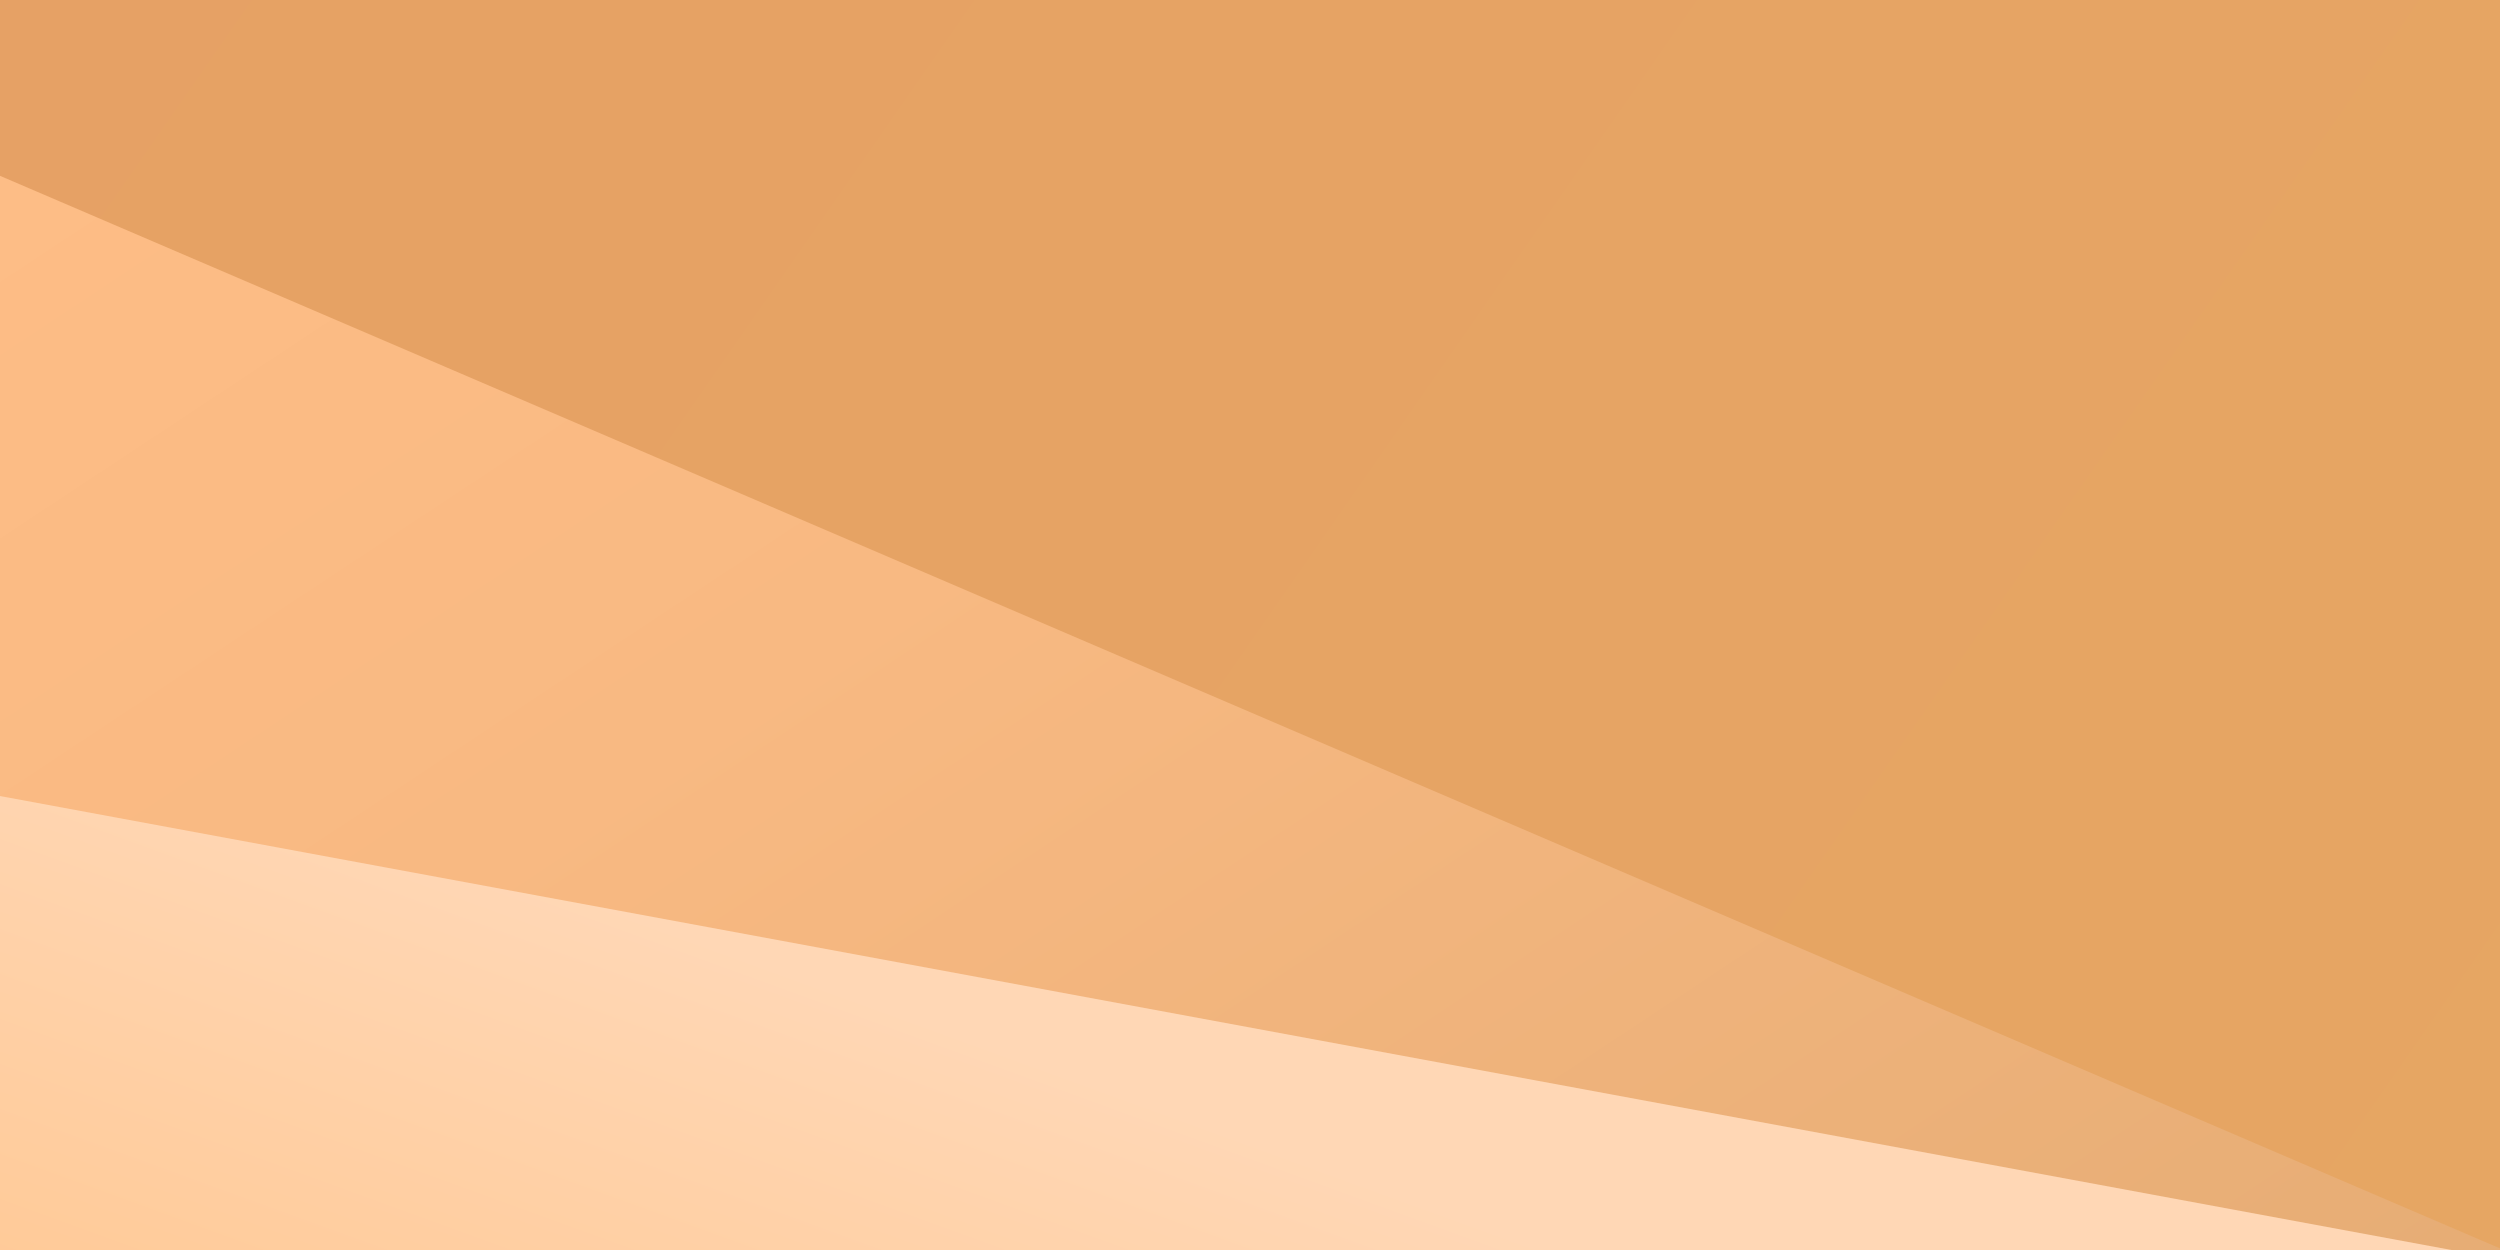<?xml version="1.0" encoding="utf-8"?>
<!-- Generator: Adobe Illustrator 24.1.2, SVG Export Plug-In . SVG Version: 6.00 Build 0)  -->
<svg version="1.1" id="Слой_1" xmlns="http://www.w3.org/2000/svg" xmlns:xlink="http://www.w3.org/1999/xlink" x="0px" y="0px"
	 viewBox="0 0 1440 720" style="enable-background:new 0 0 1440 720;" xml:space="preserve">
<style type="text/css">
	.st0{fill:url(#SVGID_1_);}
	.st1{fill:url(#SVGID_2_);}
	.st2{fill:url(#SVGID_3_);}
</style>
<g>
	
		<linearGradient id="SVGID_1_" gradientUnits="userSpaceOnUse" x1="663.706" y1="-167.017" x2="902.396" y2="1186.66" gradientTransform="matrix(1.075 -0.454 0.257 1.284 -293.347 207.398)">
		<stop  offset="0" style="stop-color:#FFBE87"/>
		<stop  offset="0.364" style="stop-color:#F8B982"/>
		<stop  offset="0.89" style="stop-color:#E5AC74"/>
		<stop  offset="1" style="stop-color:#E0A870"/>
	</linearGradient>
	<polygon class="st0" points="1613.619,430.894 1481.551,991.922 -254.89,583.158 -122.822,22.13 	"/>
</g>
<g>
	
		<linearGradient id="SVGID_2_" gradientUnits="userSpaceOnUse" x1="297.79" y1="-366.064" x2="1530.761" y2="668.522" gradientTransform="matrix(1.235 -0.067 0.214 1.126 -423.892 -63.346)">
		<stop  offset="0" style="stop-color:#E6A065"/>
		<stop  offset="1" style="stop-color:#E6A663"/>
	</linearGradient>
	<polygon class="st1" points="1769.235,115.924 1499.515,744.607 -293.898,-24.813 -24.177,-653.495 	"/>
</g>
<g>
	<linearGradient id="SVGID_3_" gradientUnits="userSpaceOnUse" x1="523.273" y1="1204.87" x2="776.593" y2="508.878">
		<stop  offset="0" style="stop-color:#FFBF7F"/>
		<stop  offset="0.789" style="stop-color:#FFD7B5"/>
	</linearGradient>
	<polygon class="st2" points="1470.497,730.83 1376.116,1240.498 -160.794,955.89 -66.413,446.223 	"/>
</g>
</svg>
